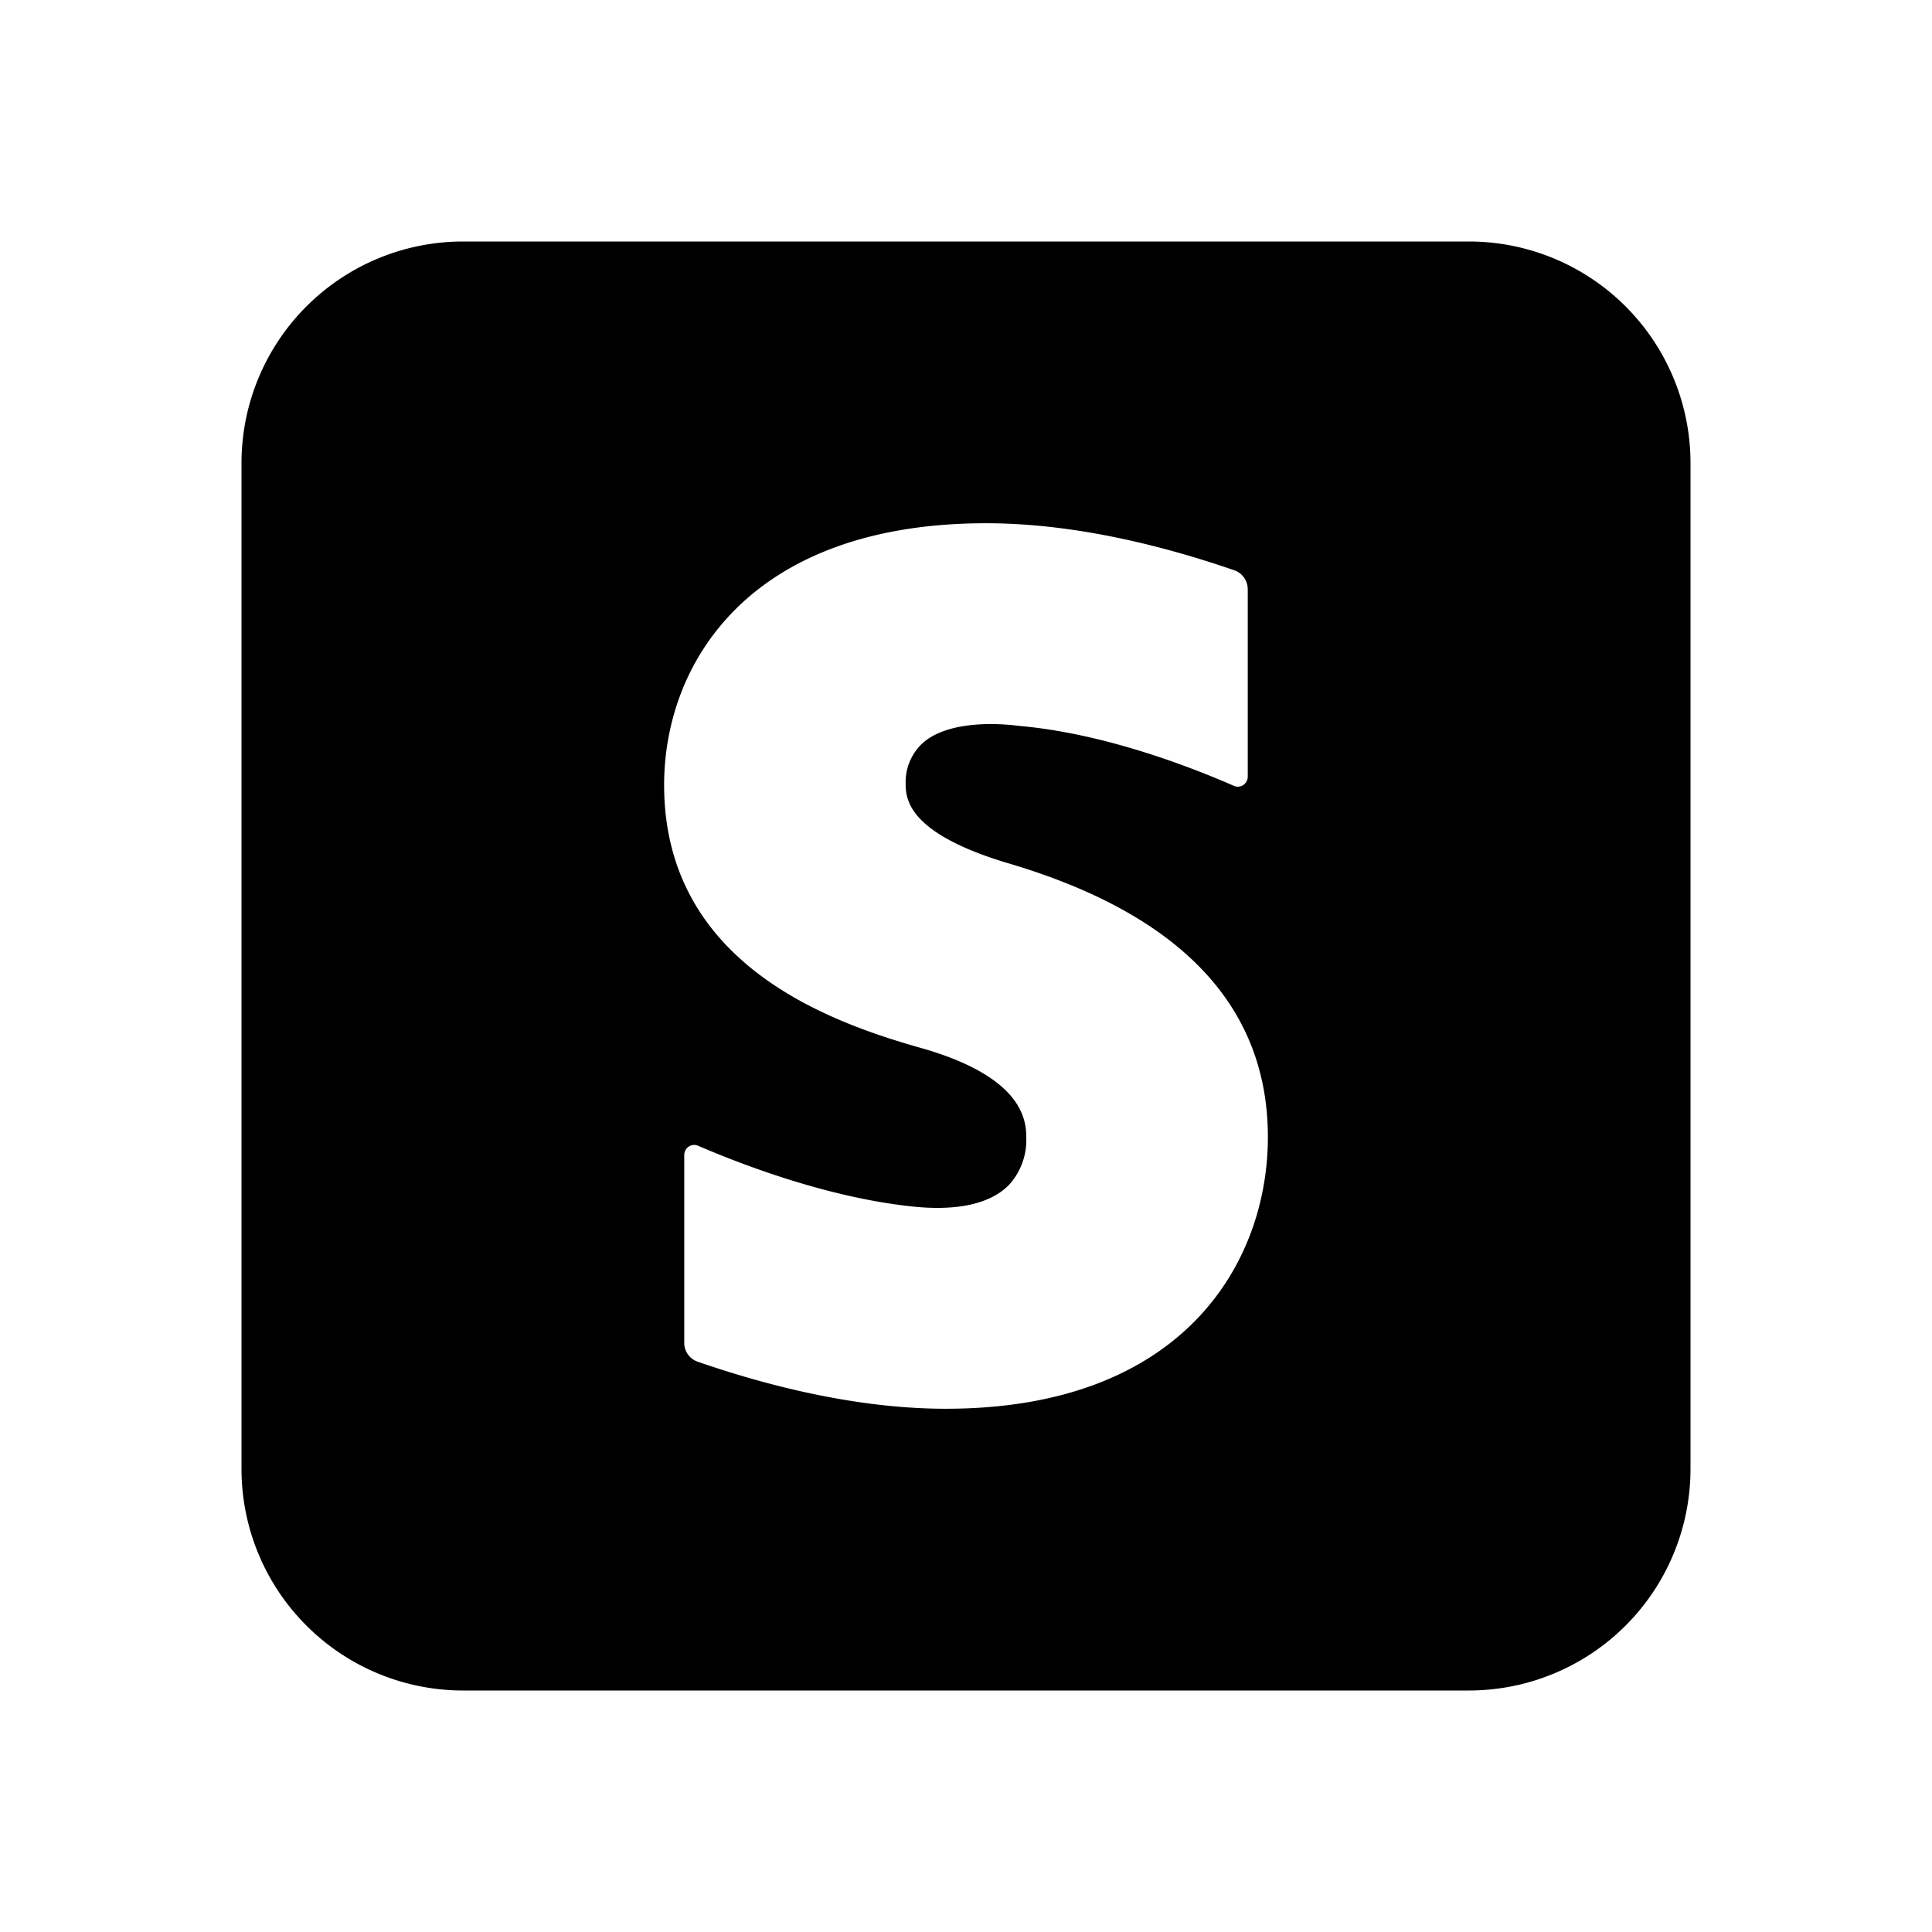 <svg width="24" height="24" fill="none" xmlns="http://www.w3.org/2000/svg"><path d="M18.25 3H5.75A2.753 2.753 0 0 0 3 5.75v12.5A2.753 2.753 0 0 0 5.75 21h12.5A2.753 2.753 0 0 0 21 18.25V5.75A2.753 2.753 0 0 0 18.25 3Zm-6.5 14.5c-1.104 0-2.217-.285-3.085-.585a.247.247 0 0 1-.165-.236v-2.33c0-.09.09-.152.172-.116.583.251 1.634.647 2.666.755.474.05.939-.002 1.2-.273a.828.828 0 0 0 .211-.579c0-.223-.043-.746-1.267-1.106-1.1-.309-3.232-1.019-3.232-3.28 0-1.499 1.047-3.25 4-3.25 1.104 0 2.217.285 3.085.585.1.035.165.13.165.236v2.326c0 .09-.09.151-.172.115-.582-.254-1.628-.652-2.661-.744-.467-.059-.975-.014-1.223.23a.66.66 0 0 0-.194.472c0 .191.006.618 1.245.995 2.16.63 3.255 1.777 3.255 3.41 0 1.557-1.047 3.375-4 3.375Z" fill="#000"/></svg>